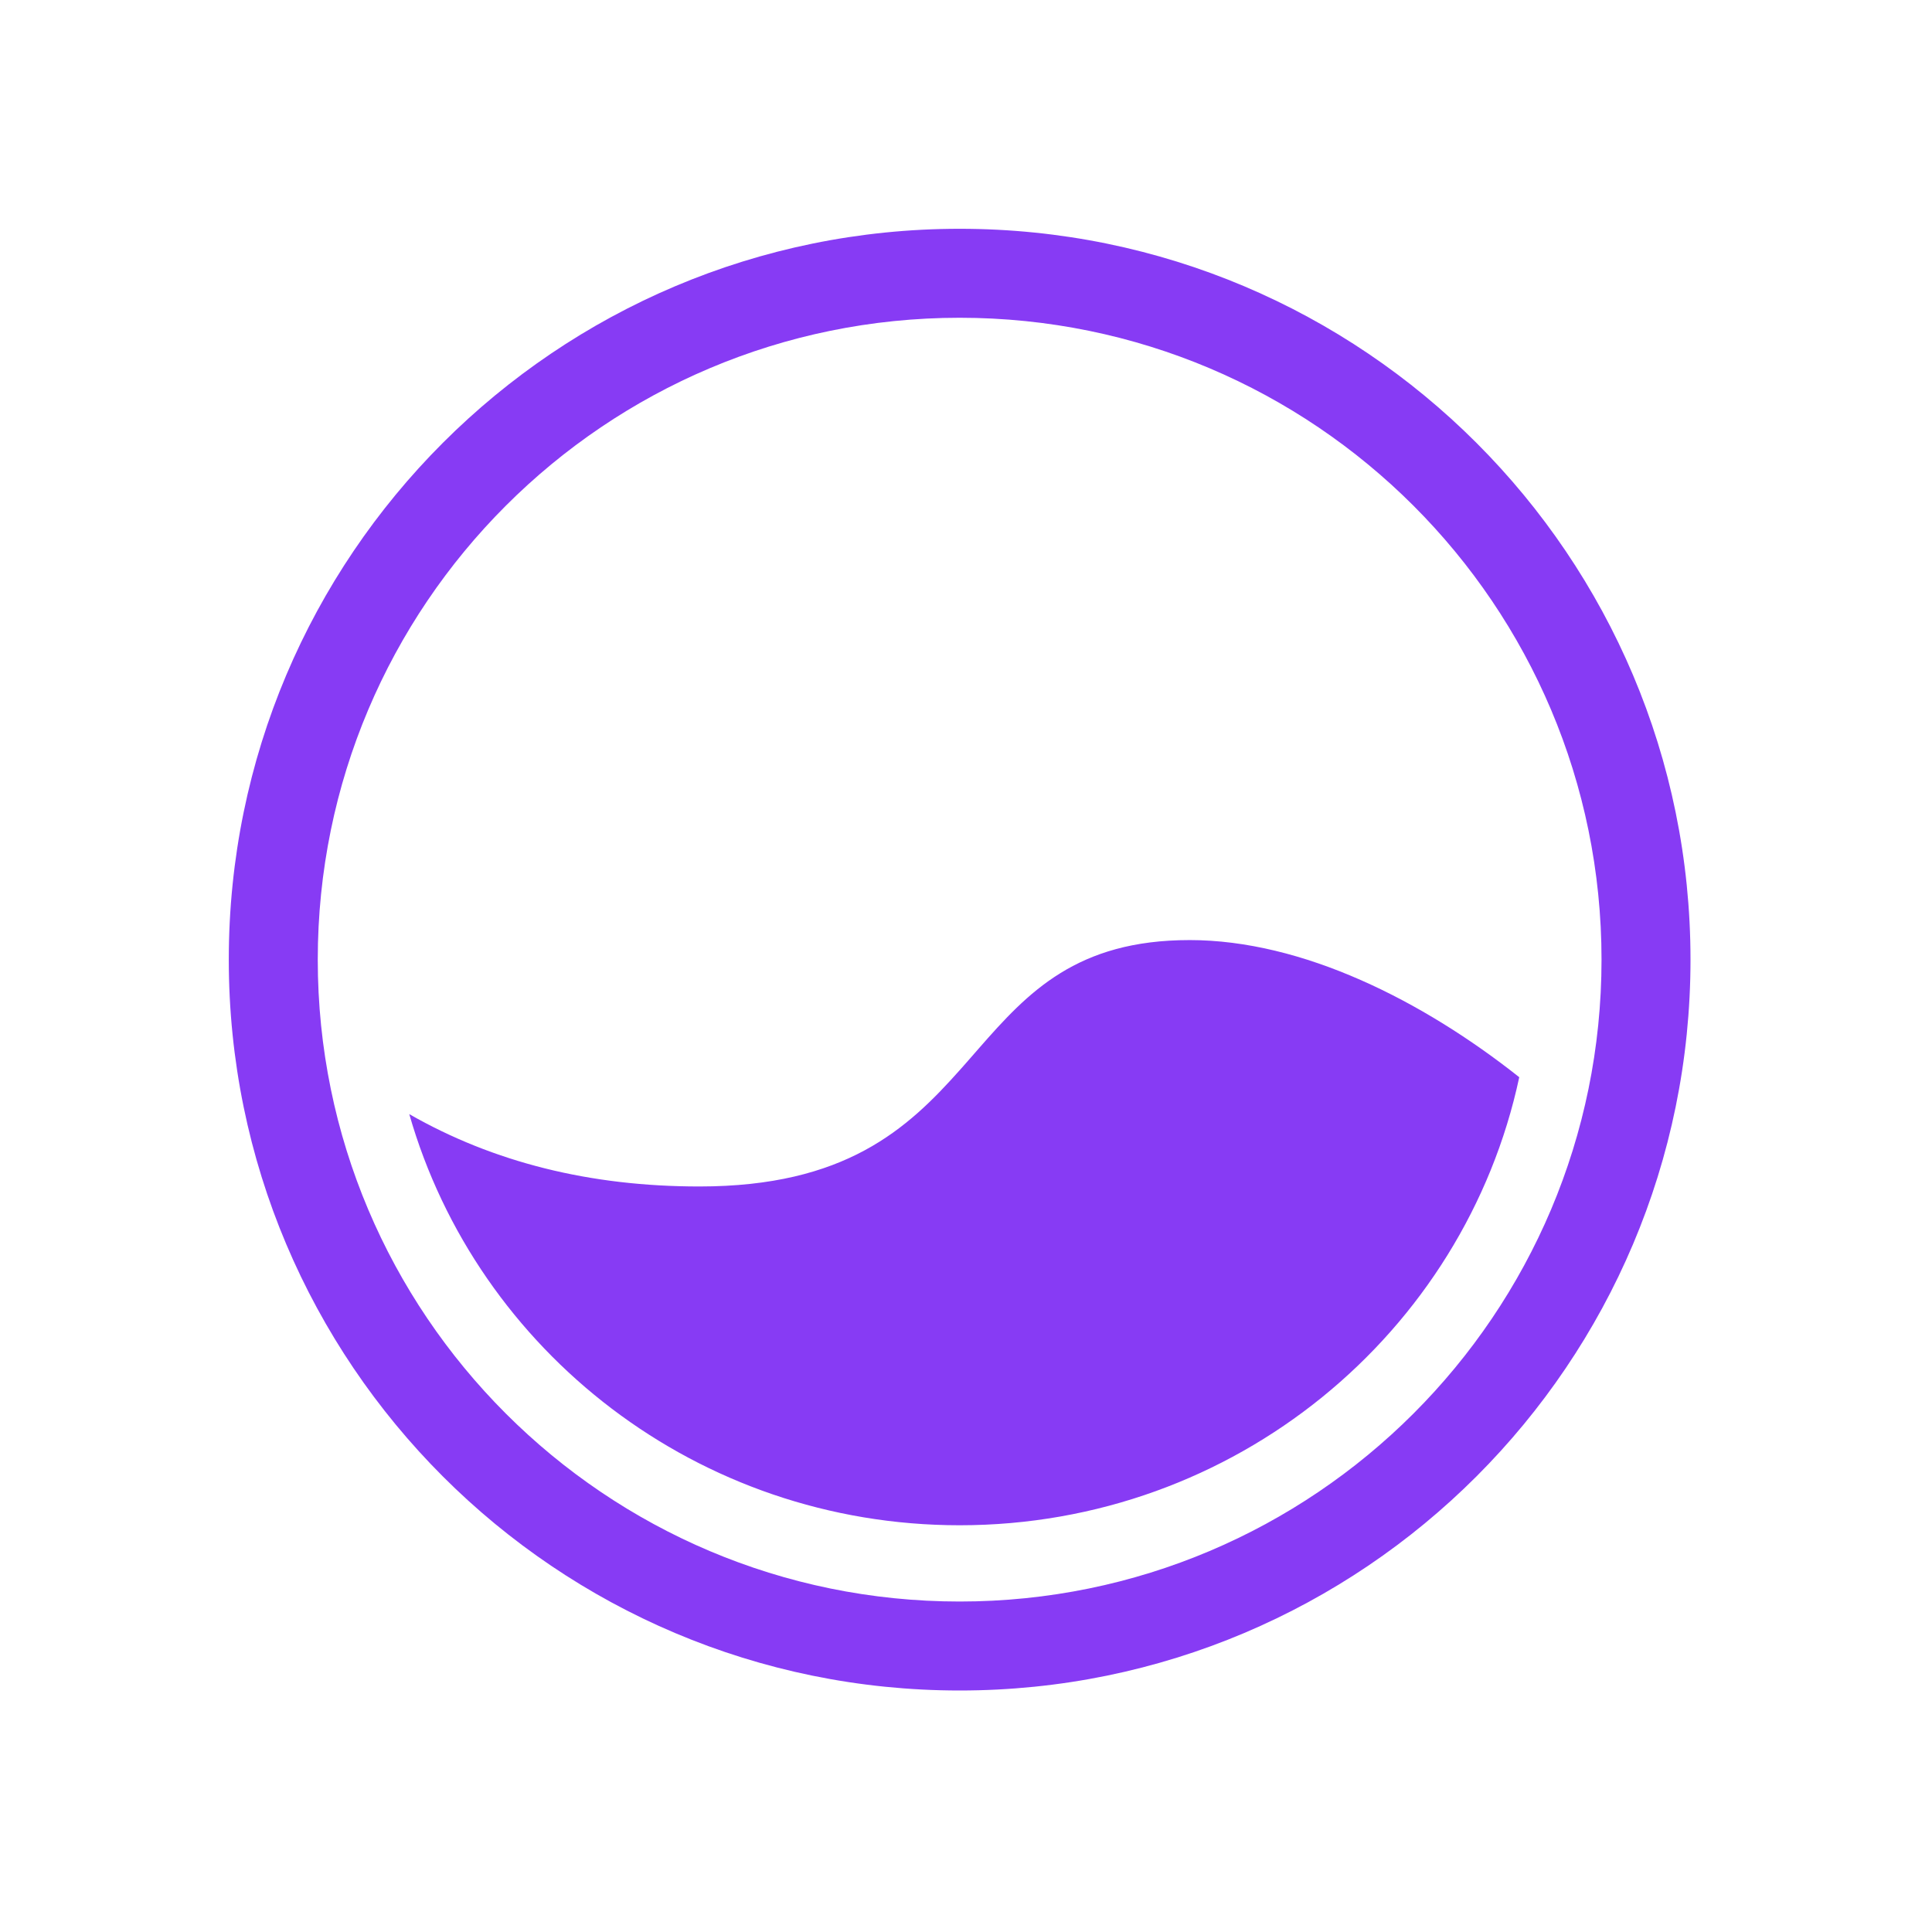 <?xml version="1.0" standalone="no"?><!DOCTYPE svg PUBLIC "-//W3C//DTD SVG 1.1//EN" "http://www.w3.org/Graphics/SVG/1.1/DTD/svg11.dtd"><svg t="1623675834681" class="icon" viewBox="0 0 1024 1024" version="1.1" xmlns="http://www.w3.org/2000/svg" p-id="8520" xmlns:xlink="http://www.w3.org/1999/xlink" width="280" height="280"><defs><style type="text/css"></style></defs><path d="M508.632 121.263c213.935 0 387.368 173.433 387.368 387.368S722.567 896 508.632 896 121.263 722.567 121.263 508.632 294.696 121.263 508.632 121.263z m0 47.158C320.741 168.421 168.421 320.741 168.421 508.632S320.741 848.842 508.632 848.842 848.842 696.522 848.842 508.632 696.522 168.421 508.632 168.421z m121.849 329.836c59.917 0 123.56 32.135 174.754 72.684C776.232 706.607 654.457 808.421 508.632 808.421c-138.725 0-255.683-92.14-291.712-217.91 44.652 25.566 95.899 38.346 153.748 38.346 77.339 0 110.269-30.451 138.274-61.945l2.573-2.904 3.827-4.365 3.409-3.907c26.099-29.844 51.961-57.472 111.731-57.472z" p-id="8521" fill="#873bf4"></path></svg>